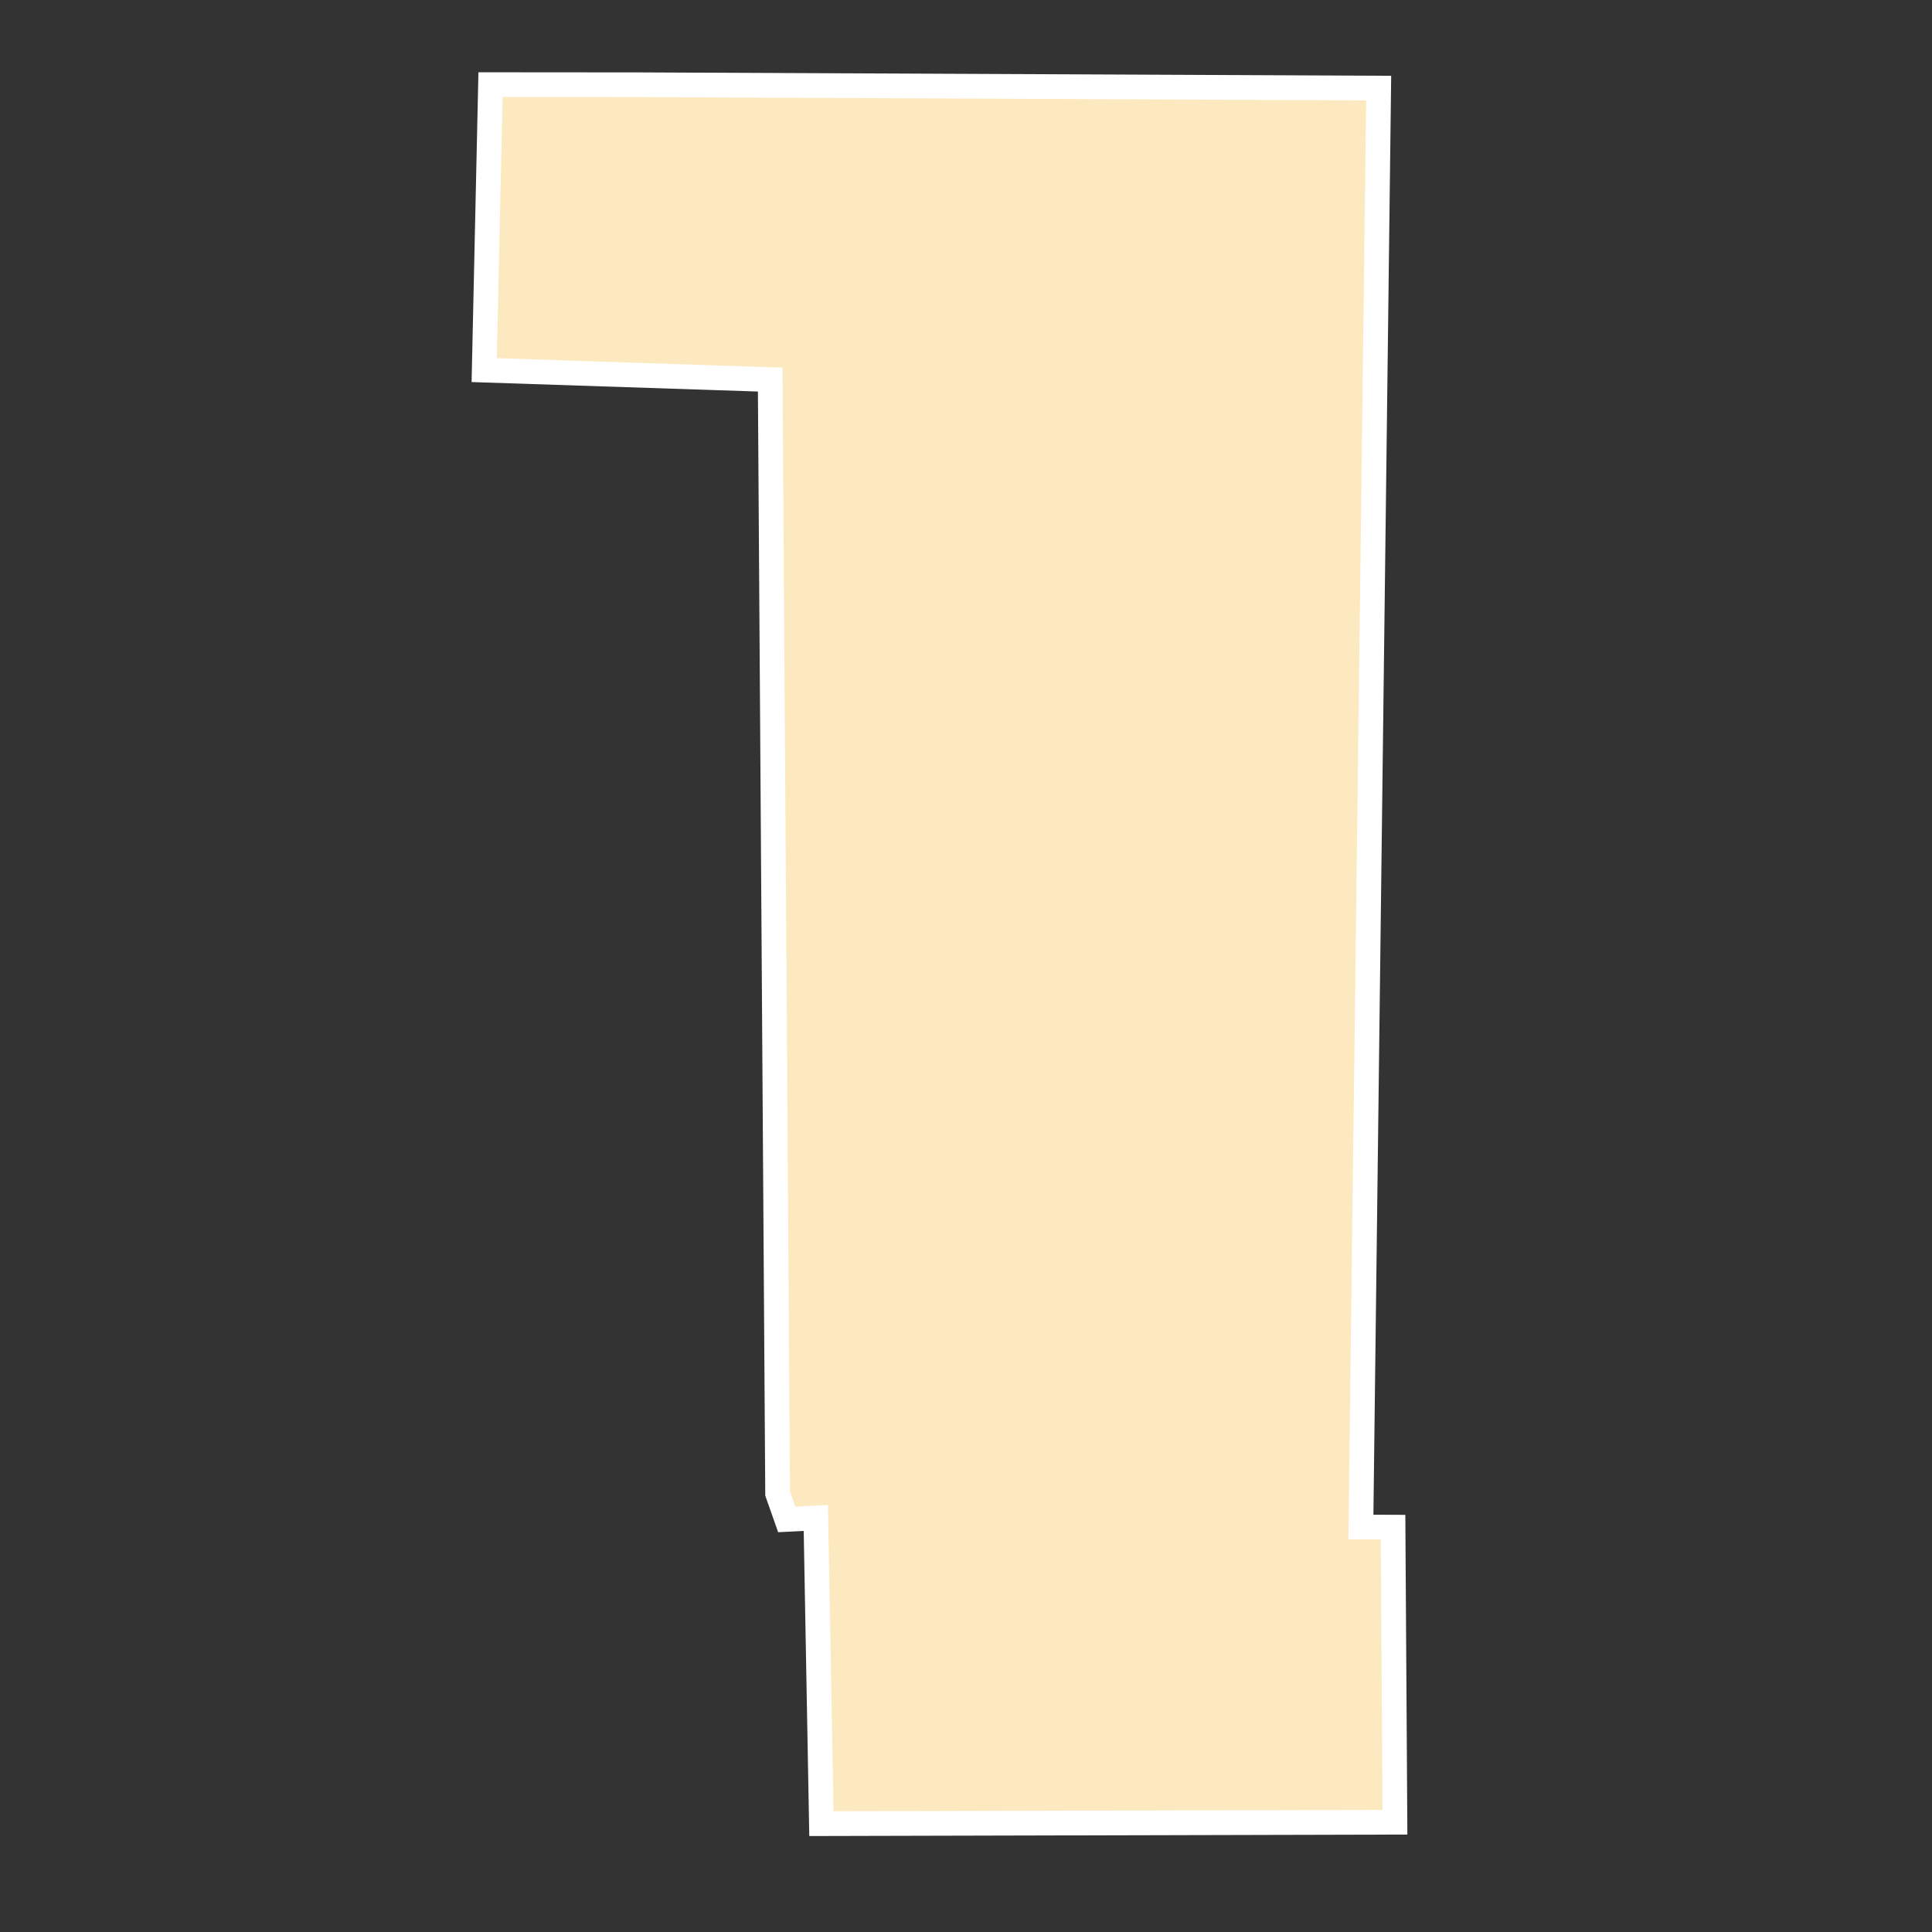 <?xml version="1.0" encoding="UTF-8"?>
<svg id="County_Labels" data-name="County Labels" xmlns="http://www.w3.org/2000/svg" viewBox="0 0 1000 1000">
  <rect x="0" y="0" width="1000" height="1000" fill="#333333" stroke="none"/>
  <polygon points="722.02 943.18 425.16 943.92 422.27 785.68 407.21 786.44 402.49 773.05 398.65 196.47 250.63 191.57 253.89 43.81 331.17 43.87 713.6 45.6 704.4 790.39 721.04 790.45 722.02 943.18" fill="#fde9bf" fill-rule="evenodd" stroke="#fff" stroke-miterlimit="10" stroke-width="12.79"/>
</svg>